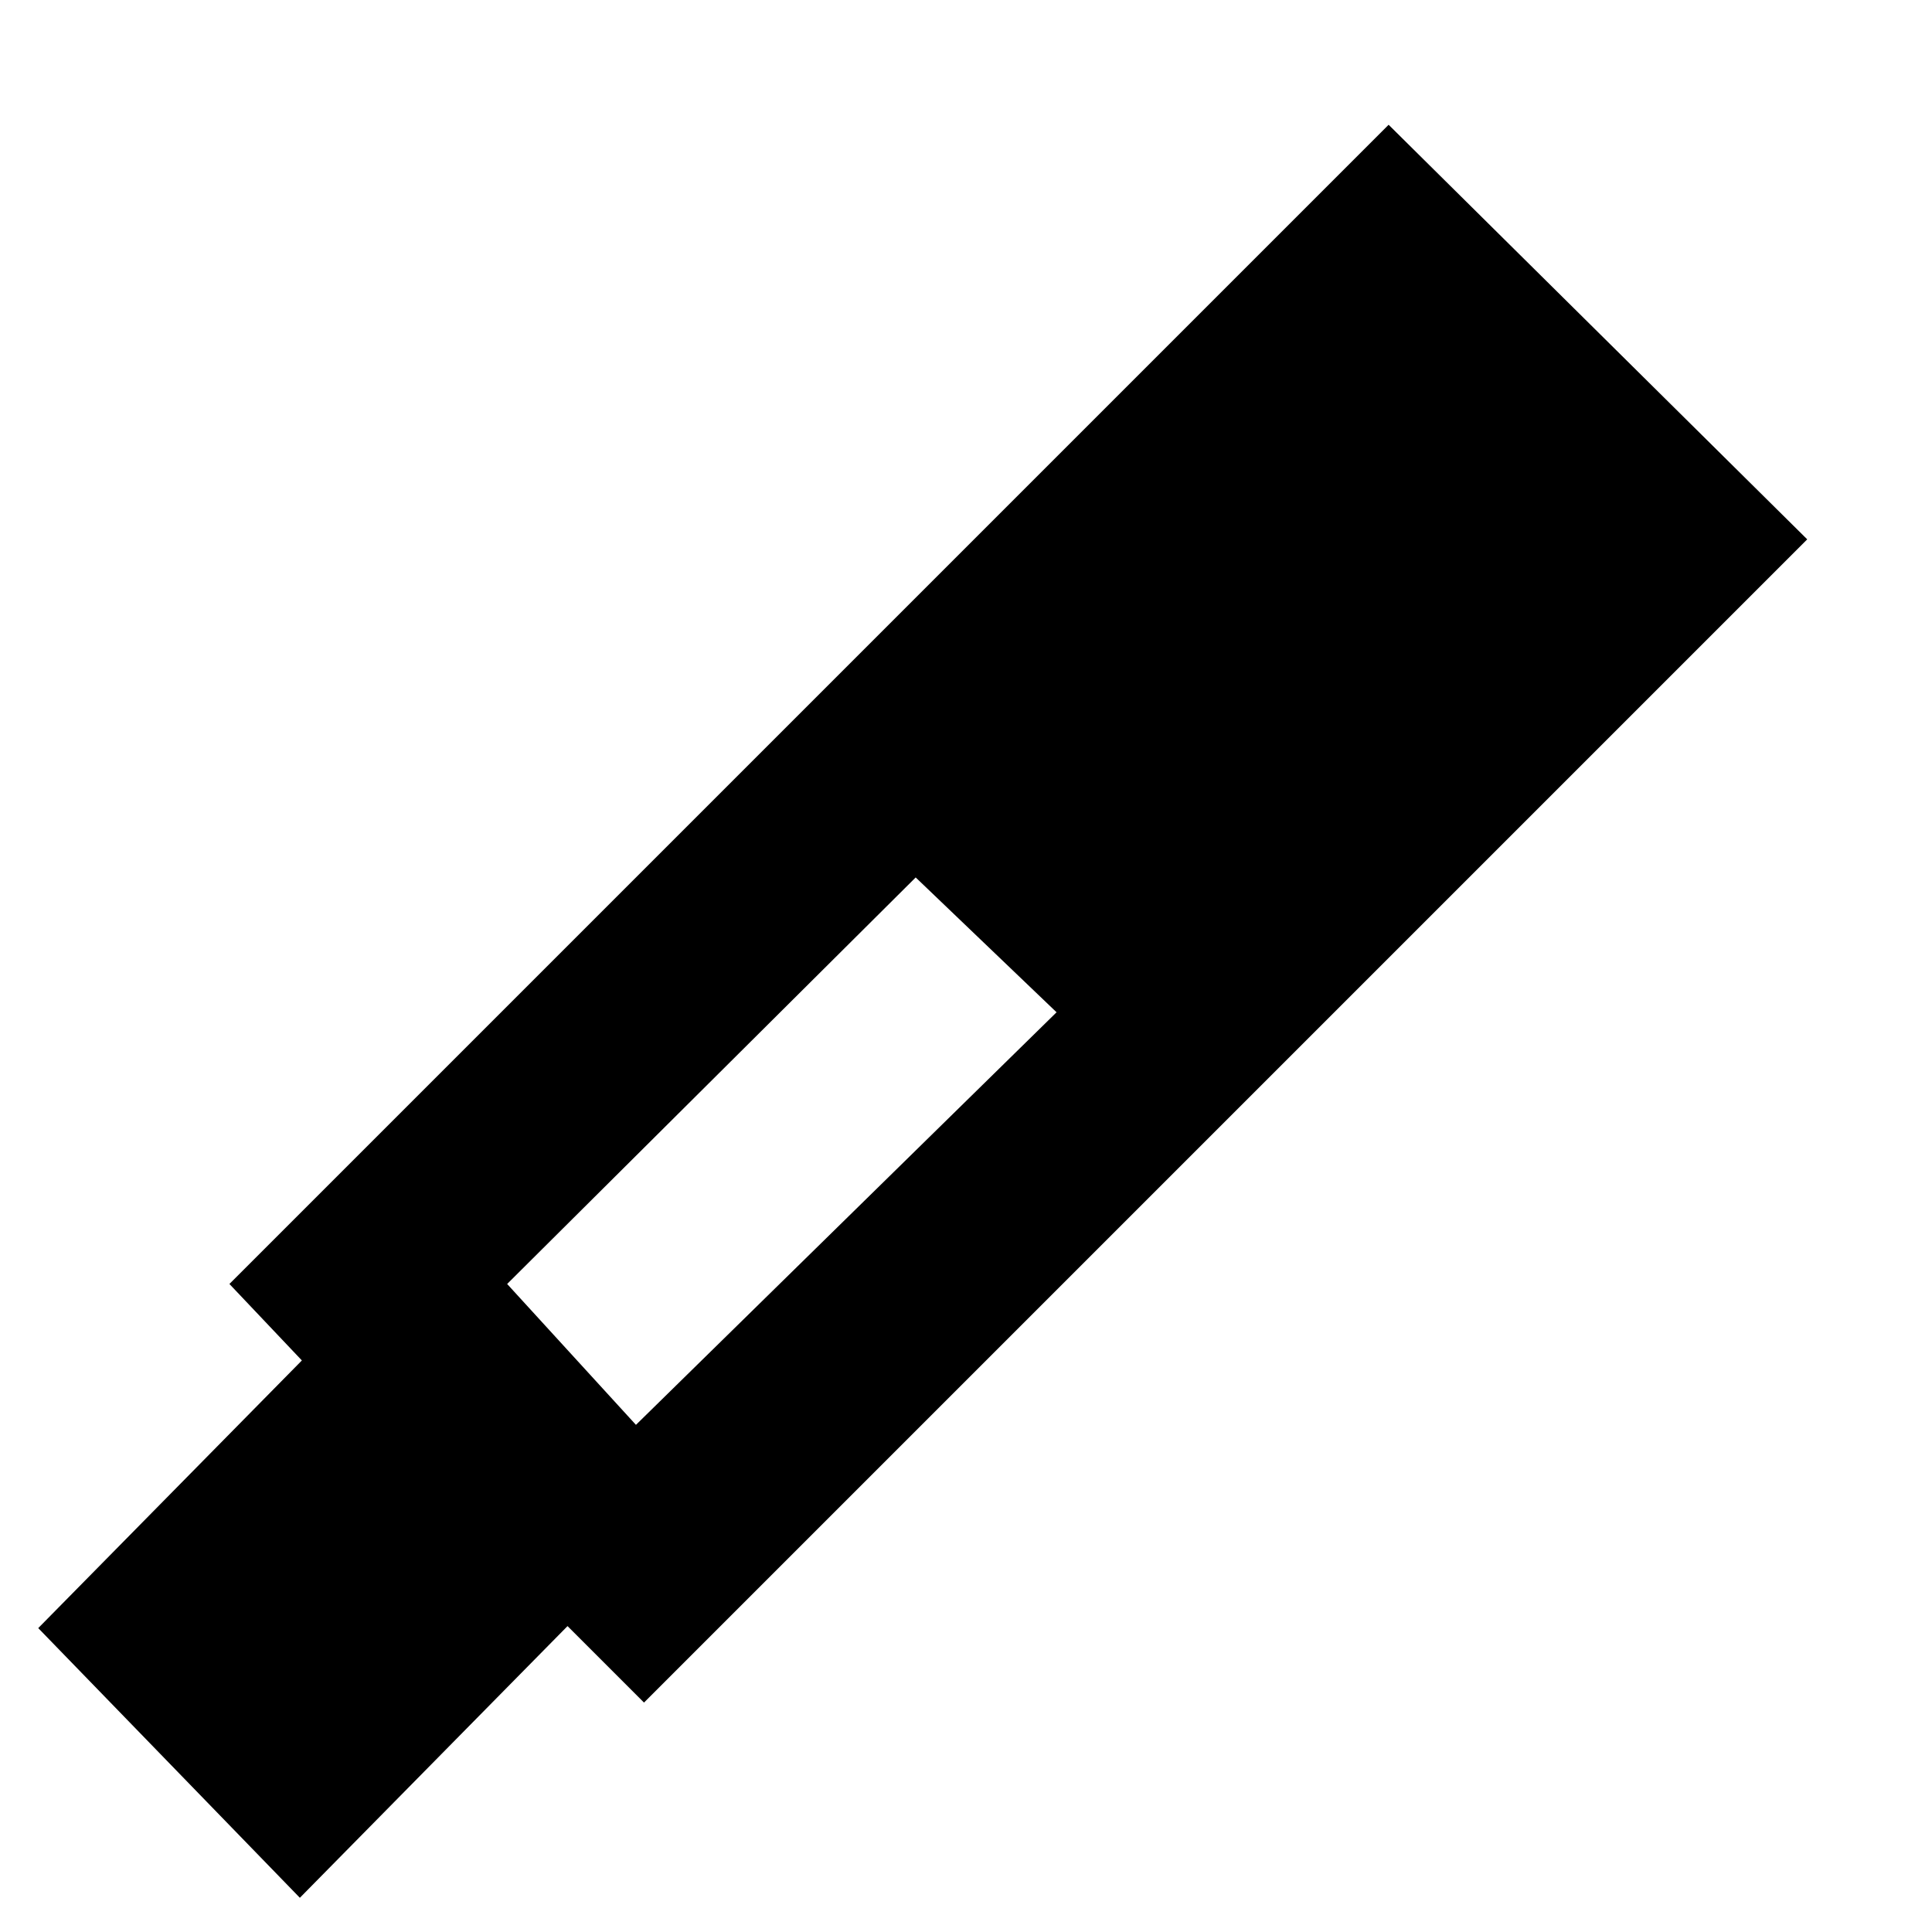 <svg xmlns="http://www.w3.org/2000/svg" height="20" viewBox="0 -960 960 960" width="20"><path d="m320-114-38-38L149-17 19-151l131-133-36-38 576-576 208 206-578 578Zm135-410L252-322l64 70 209-205-70-67Z"/></svg>